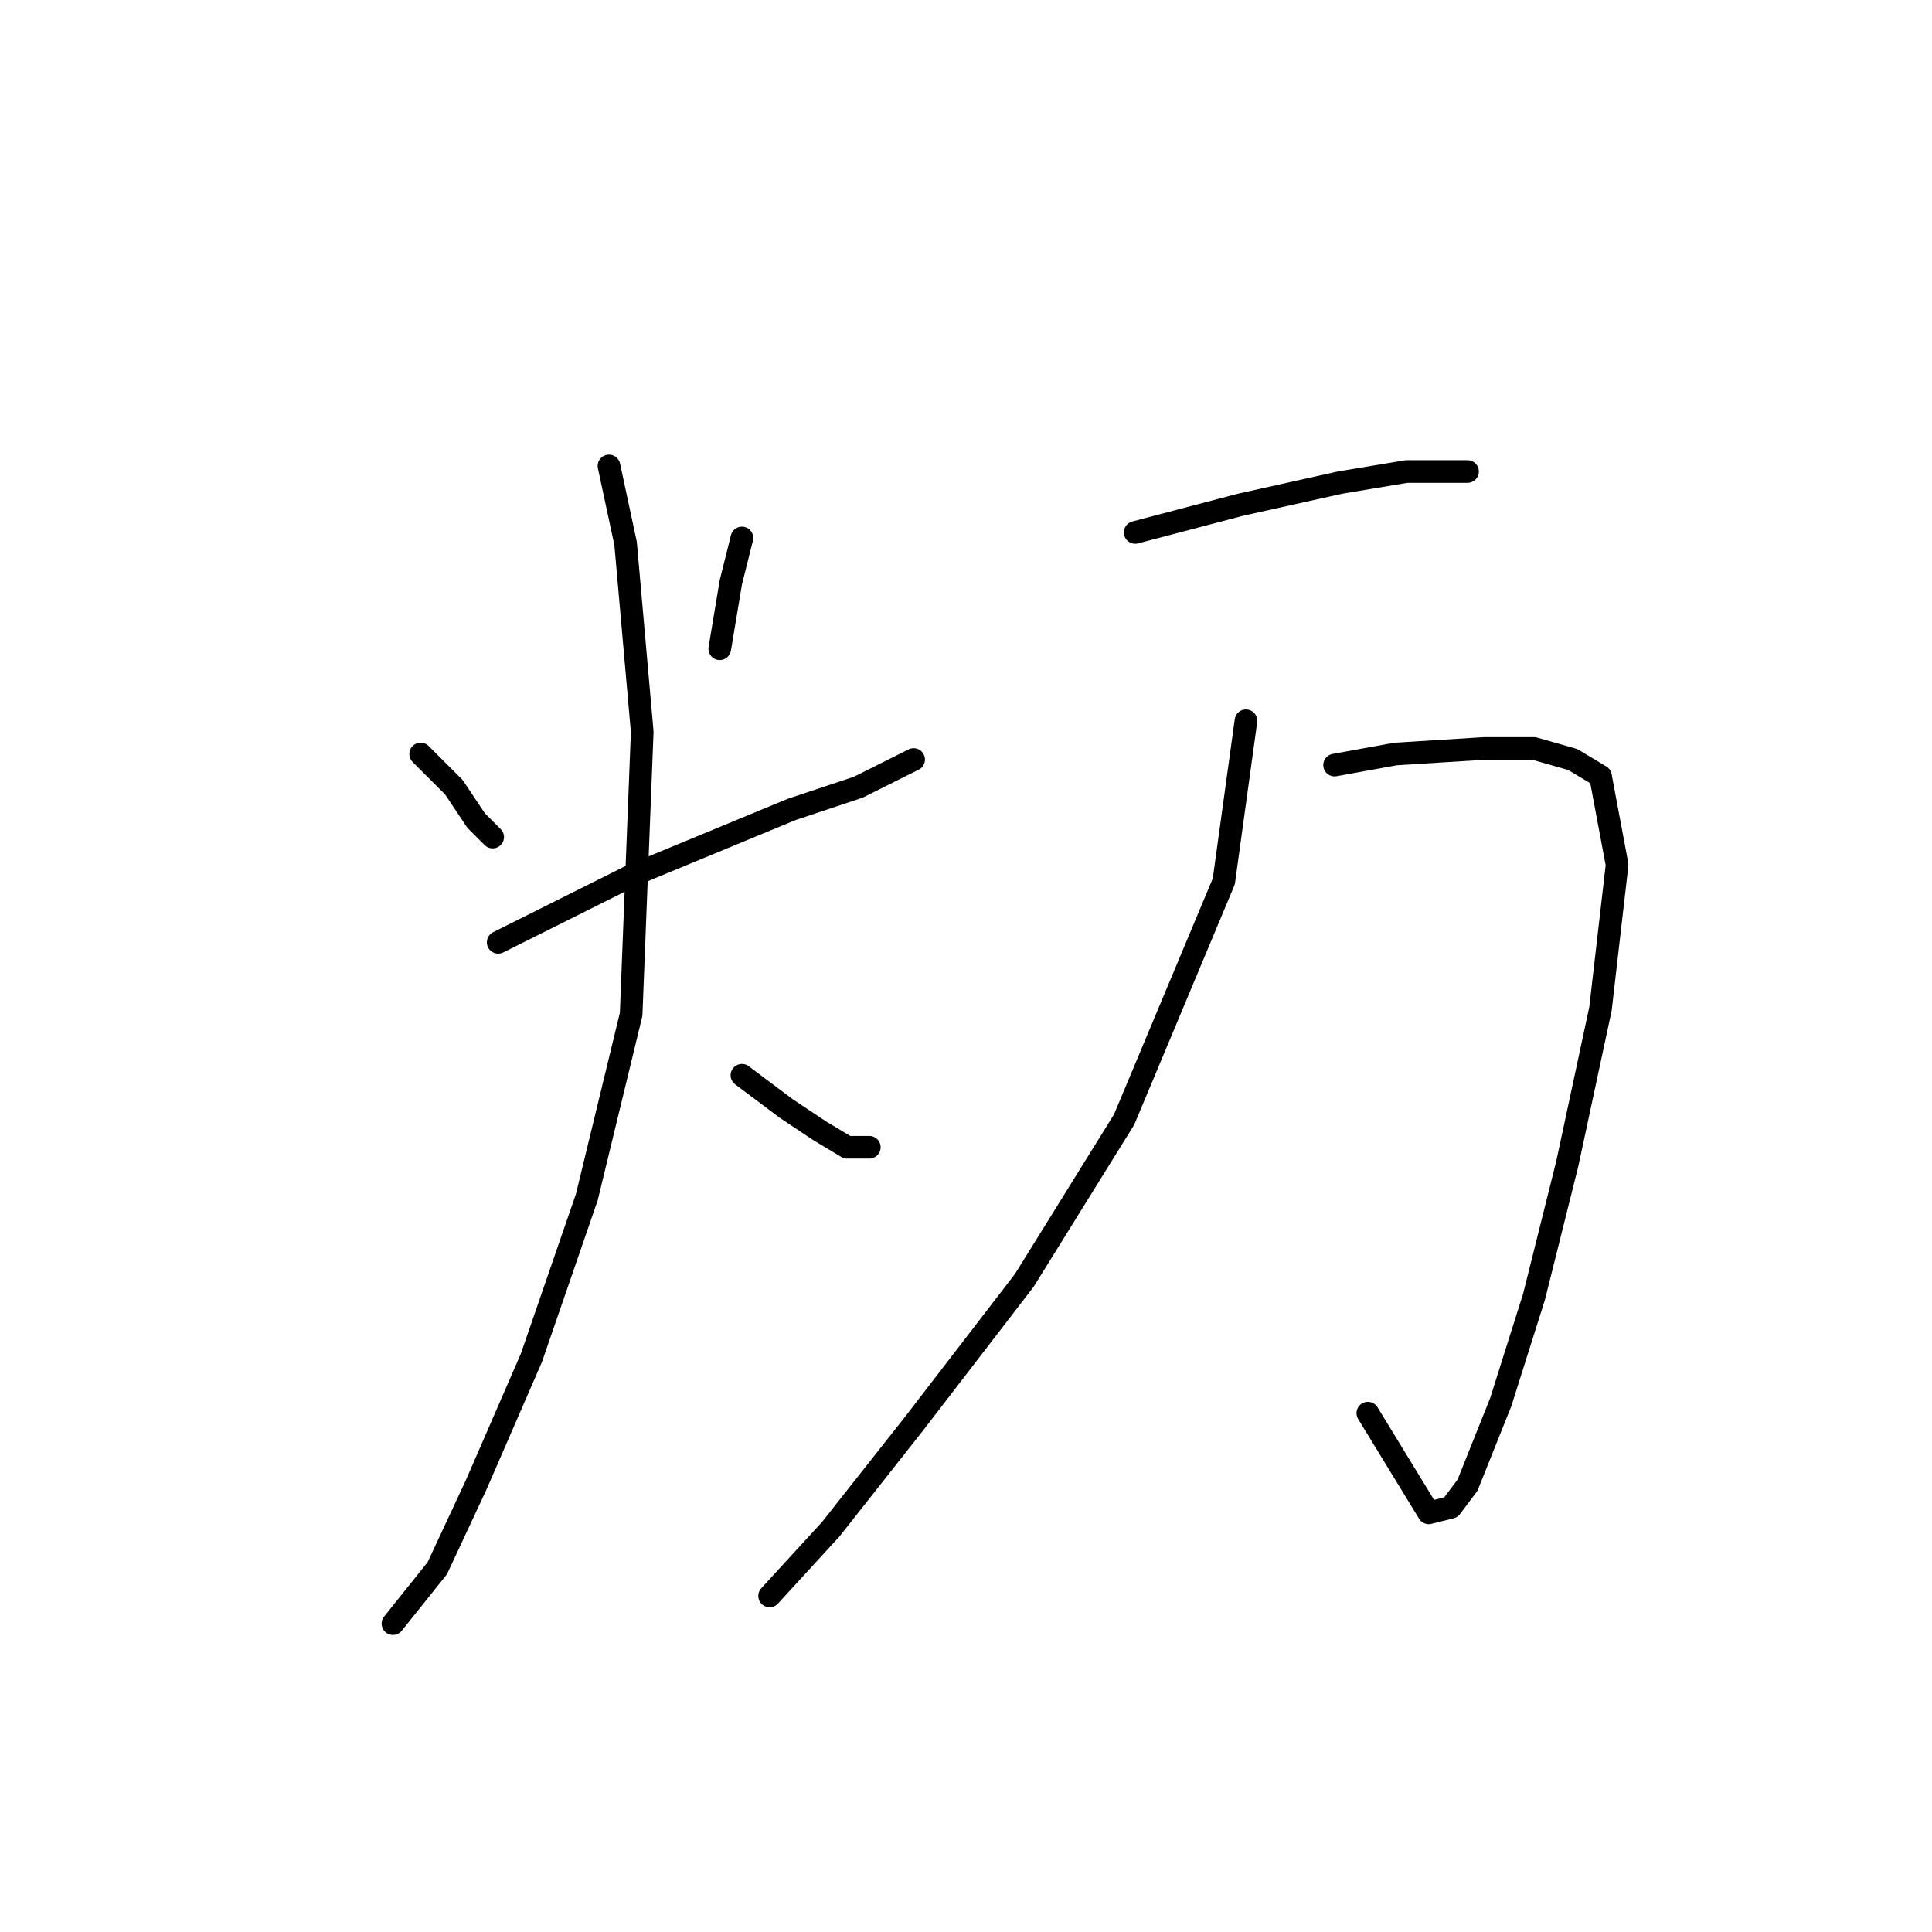 <?xml version="1.0" standalone="no"?>
    <svg width="256" height="256" xmlns="http://www.w3.org/2000/svg" version="1.1">
    <polyline stroke="black" stroke-width="3" stroke-linecap="round" fill="transparent" stroke-linejoin="round" points="55.738 99.909 60.142 104.312 63.078 108.716 65.28 110.918 65.28 110.918 " />
        <polyline stroke="black" stroke-width="3" stroke-linecap="round" fill="transparent" stroke-linejoin="round" points="98.308 71.284 96.84 77.156 95.372 85.963 95.372 85.963 " />
        <polyline stroke="black" stroke-width="3" stroke-linecap="round" fill="transparent" stroke-linejoin="round" points="66.014 124.863 83.629 116.055 104.913 107.248 113.721 104.312 121.06 100.642 121.06 100.642 " />
        <polyline stroke="black" stroke-width="3" stroke-linecap="round" fill="transparent" stroke-linejoin="round" points="80.693 61.743 82.895 72.018 85.097 96.973 83.629 134.404 77.757 158.625 70.417 179.909 63.078 196.79 57.94 207.799 52.069 215.139 52.069 215.139 " />
        <polyline stroke="black" stroke-width="3" stroke-linecap="round" fill="transparent" stroke-linejoin="round" points="98.308 142.478 104.179 146.881 108.583 149.817 112.253 152.019 115.189 152.019 115.189 152.019 " />
        <polyline stroke="black" stroke-width="3" stroke-linecap="round" fill="transparent" stroke-linejoin="round" points="150.418 70.55 164.363 66.881 177.574 63.945 186.382 62.477 194.455 62.477 194.455 62.477 " />
        <polyline stroke="black" stroke-width="3" stroke-linecap="round" fill="transparent" stroke-linejoin="round" points="176.84 101.376 184.914 99.909 196.657 99.175 203.263 99.175 208.4 100.642 212.07 102.844 214.272 114.588 212.07 133.67 207.667 154.221 203.263 171.836 198.859 185.781 194.455 196.79 192.253 199.726 189.318 200.46 181.244 187.249 181.244 187.249 " />
        <polyline stroke="black" stroke-width="3" stroke-linecap="round" fill="transparent" stroke-linejoin="round" points="165.097 95.505 162.161 116.789 148.95 148.349 135.739 169.634 121.06 188.717 110.051 202.662 101.977 211.469 101.977 211.469 " />
        </svg>